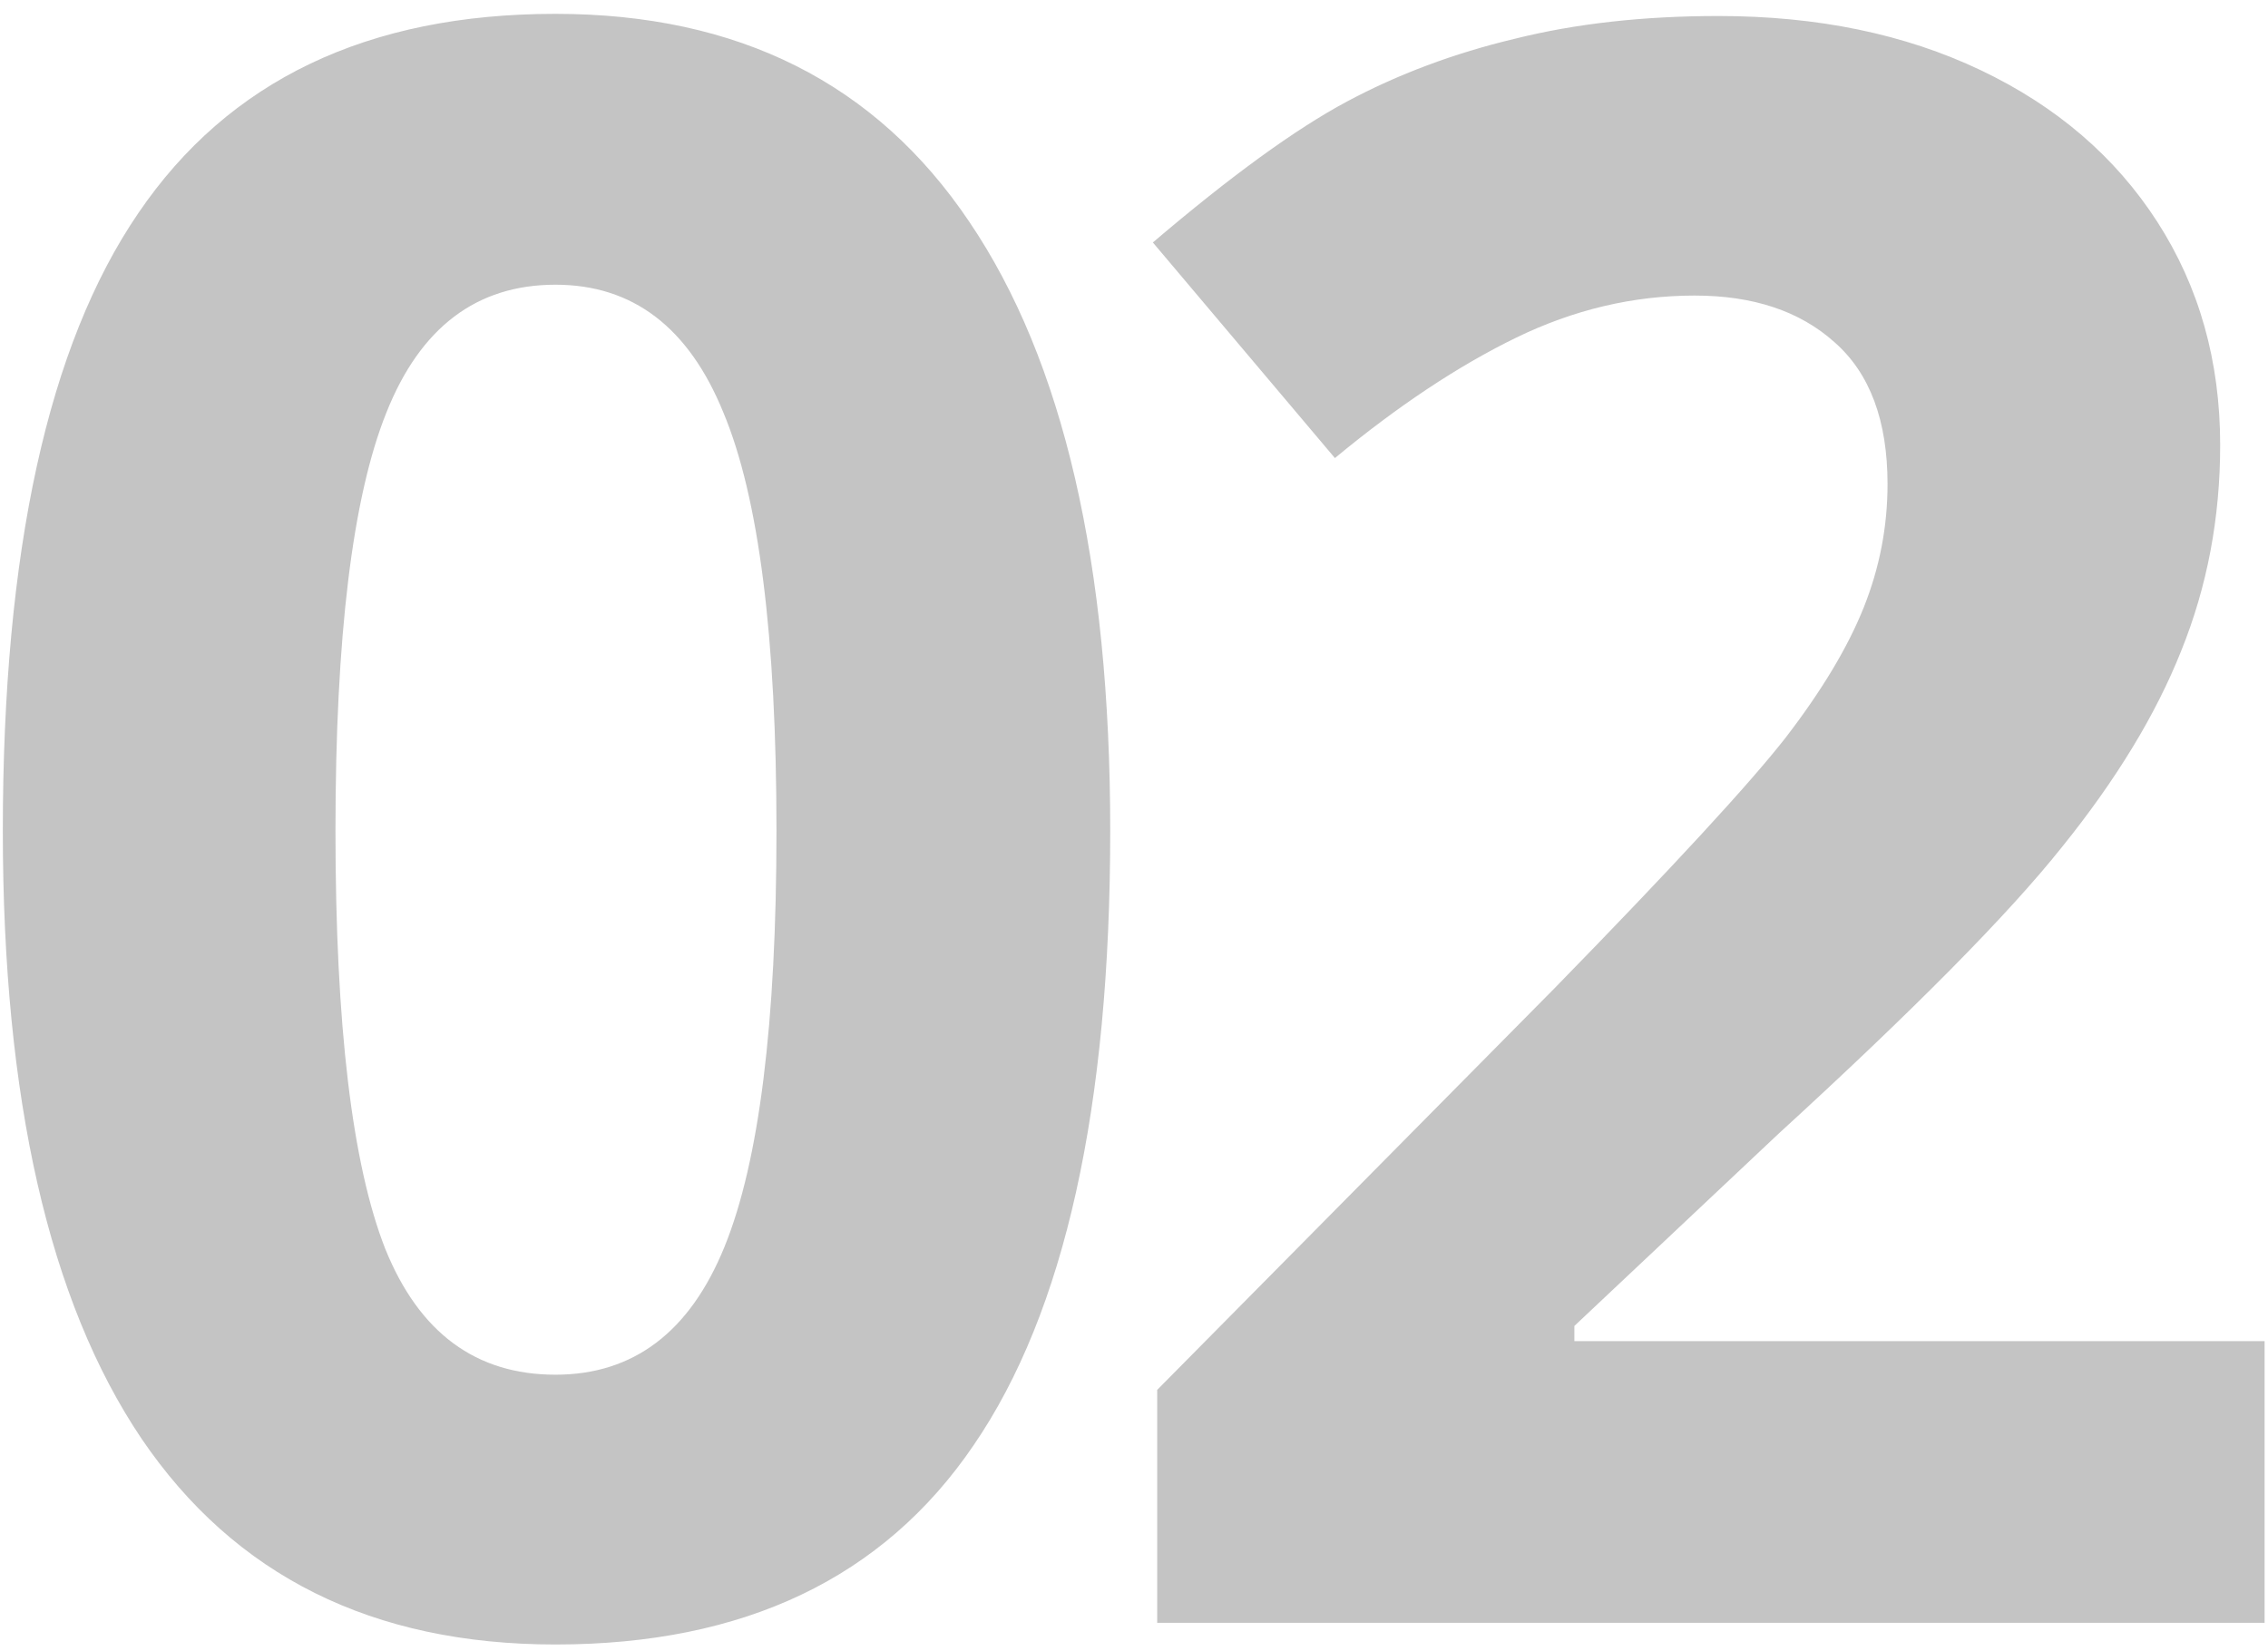 <svg width="114" height="83" viewBox="0 0 114 83" fill="none" xmlns="http://www.w3.org/2000/svg">
<path d="M55.805 41.762C55.805 55.669 53.517 65.963 48.942 72.644C44.403 79.325 37.396 82.665 27.919 82.665C18.732 82.665 11.797 79.216 7.113 72.317C2.466 65.418 0.142 55.233 0.142 41.762C0.142 27.71 2.411 17.362 6.95 10.717C11.489 4.036 18.478 0.696 27.919 0.696C37.105 0.696 44.04 4.182 48.724 11.153C53.444 18.125 55.805 28.328 55.805 41.762ZM16.862 41.762C16.862 51.53 17.698 58.537 19.368 62.786C21.074 66.998 23.925 69.103 27.919 69.103C31.84 69.103 34.672 66.961 36.415 62.677C38.158 58.392 39.029 51.421 39.029 41.762C39.029 31.995 38.14 24.987 36.361 20.739C34.618 16.454 31.804 14.312 27.919 14.312C23.961 14.312 21.129 16.454 19.422 20.739C17.716 24.987 16.862 31.995 16.862 41.762ZM113.829 81.576H58.166V69.866L78.155 49.66C84.073 43.596 87.94 39.402 89.756 37.078C91.571 34.718 92.878 32.539 93.677 30.543C94.476 28.546 94.876 26.476 94.876 24.334C94.876 21.138 93.986 18.76 92.207 17.199C90.464 15.637 88.122 14.857 85.181 14.857C82.094 14.857 79.099 15.565 76.194 16.981C73.289 18.397 70.257 20.412 67.099 23.026L57.948 12.188C61.87 8.847 65.12 6.487 67.698 5.107C70.276 3.728 73.09 2.675 76.14 1.949C79.19 1.186 82.603 0.805 86.379 0.805C91.353 0.805 95.747 1.712 99.559 3.528C103.372 5.343 106.331 7.885 108.437 11.153C110.543 14.421 111.596 18.161 111.596 22.373C111.596 26.04 110.943 29.489 109.635 32.721C108.365 35.916 106.368 39.202 103.644 42.579C100.957 45.956 96.201 50.767 89.374 57.012L79.135 66.653V67.415H113.829V81.576Z" fill="#C4C4C4"/>
</svg>
